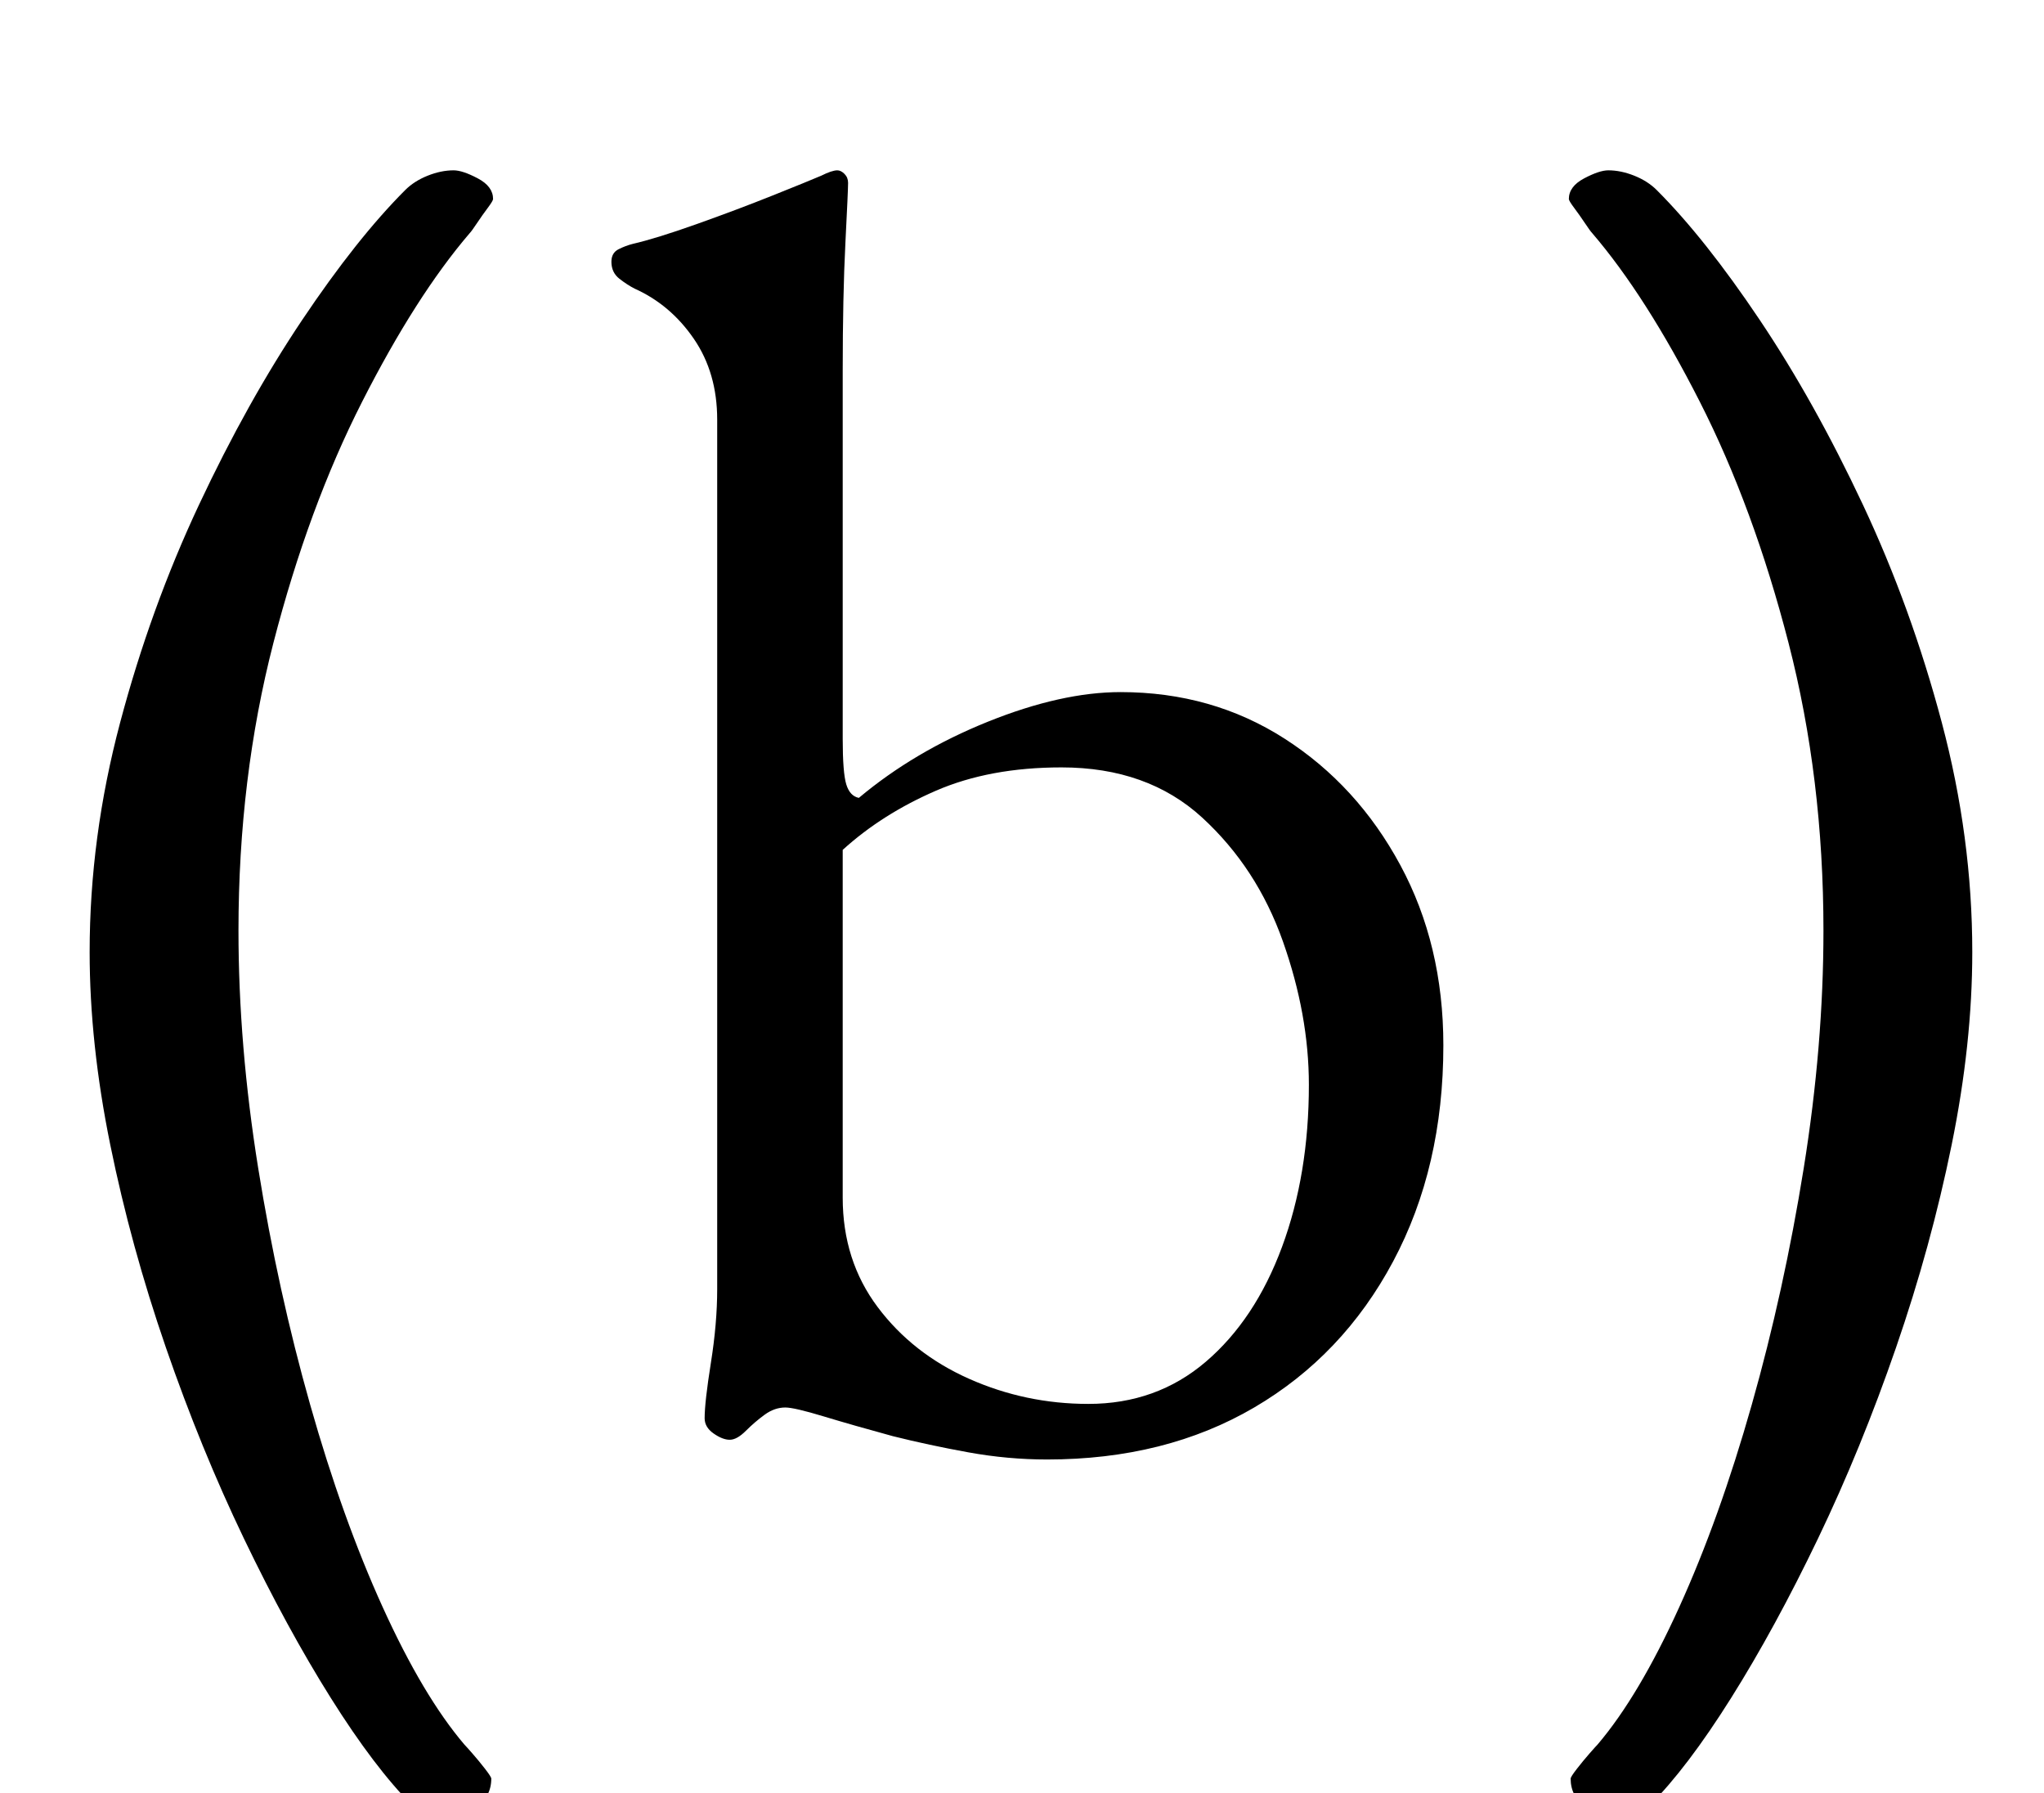 <?xml version="1.0" standalone="no"?>
<!DOCTYPE svg PUBLIC "-//W3C//DTD SVG 1.1//EN" "http://www.w3.org/Graphics/SVG/1.1/DTD/svg11.dtd" >
<svg xmlns="http://www.w3.org/2000/svg" xmlns:xlink="http://www.w3.org/1999/xlink" version="1.1" viewBox="-10 0 1140 1000">
  <g transform="matrix(1 0 0 -1 0 800)">
   <path fill="currentColor"
d="M237 -214q-10 0 -17 7q-21 21 -45.5 60t-48.5 89t-43.5 106.5t-31 113t-11.5 107.5q0 64 17 128t44 121.5t57.5 103t57.5 72.5q5 5 12.5 8t14.5 3q5 0 13.5 -4.5t8.5 -11.5q0 -1 -3 -5t-6 -8.5t-4 -5.5q-30 -35 -60 -94t-49.5 -134.5t-19.5 -160.5q0 -64 11 -132.5
t29 -132t40.5 -113t45.5 -76.5q1 -1 4.5 -5t7 -8.5t3.5 -5.5q0 -10 -8.5 -16t-18.5 -6zM574 -14q-22 0 -44 4t-42 9q-22 6 -38.5 11t-21.5 5q-6 0 -11.5 -4t-10.5 -9t-9 -5t-9 3.5t-5 8.5q0 9 3.5 31t3.5 41v485q0 26 -13 45t-33 28q-4 2 -8.5 5.5t-4.5 9.5q0 5 4 7t8 3
q13 3 35.5 11t42.5 16t27 11q6 3 9 3q2 0 4 -2t2 -5q0 -4 -1.5 -33.5t-1.5 -71.5v-205q0 -19 2 -25.5t7 -7.5q31 26 72 42.5t74 16.5q51 0 91.5 -26t64.5 -70.5t24 -100.5q0 -68 -28 -120.5t-77.5 -81.5t-115.5 -29zM597 17q38 0 65.5 23.5t42.5 64t15 90.5q0 39 -14.5 80
t-45 69t-78.5 28q-40 0 -70 -13t-52 -33v-194q0 -35 19.5 -61t51 -40t66.5 -14zM893 -214q10 0 17 7q21 21 45.5 60t48.5 89t43.5 106.5t31 113t11.5 107.5q0 64 -17 128t-44 121.5t-57.5 103t-57.5 72.5q-5 5 -12.5 8t-14.5 3q-5 0 -13.5 -4.5t-8.5 -11.5q0 -1 3 -5t6 -8.5
t4 -5.5q30 -35 60 -94t49.5 -134.5t19.5 -160.5q0 -64 -11 -132.5t-29 -132t-40.5 -113t-45.5 -76.5q-1 -1 -4.5 -5t-7 -8.5t-3.5 -5.5q0 -10 8.5 -16t18.5 -6z" />
  </g>

</svg>

